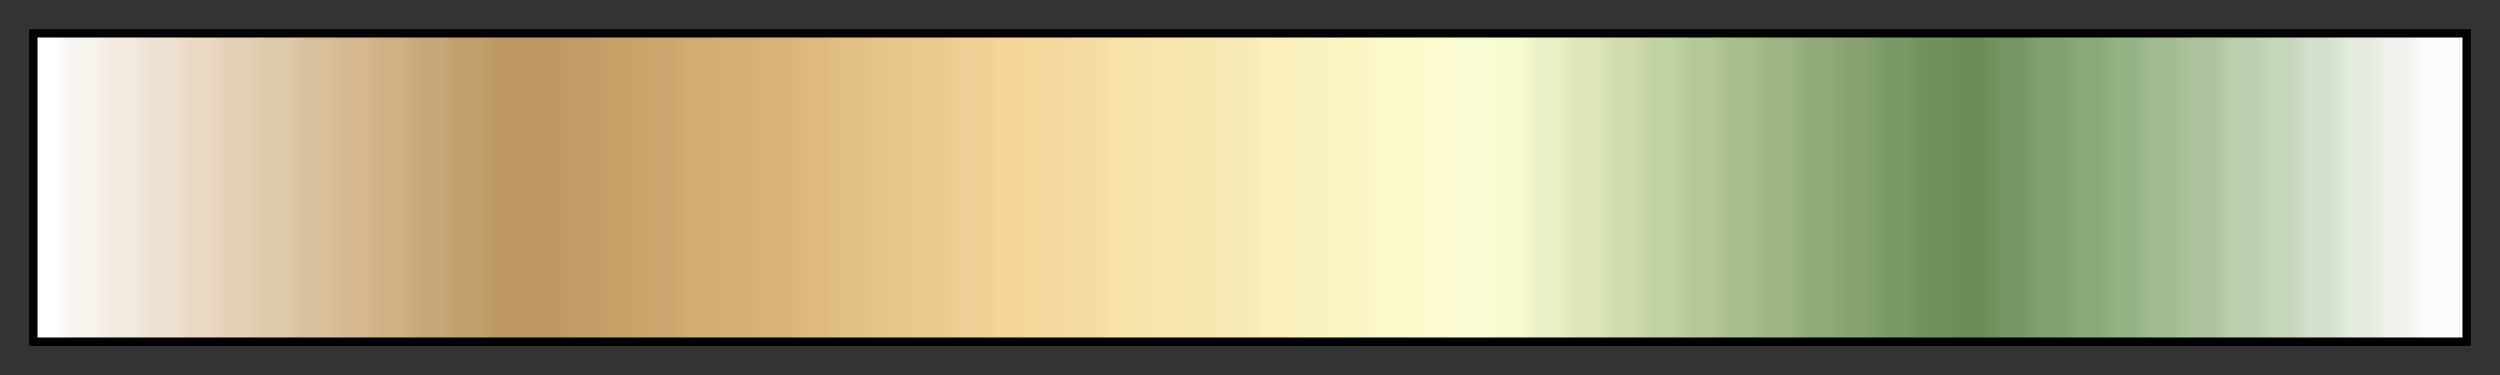 <?xml version="1.0" encoding="UTF-8"?>
<svg xmlns="http://www.w3.org/2000/svg" version="1.1" width="300px" height="45px" viewBox="0 0 300 45">
  <rect x="0" y="0" width="300" height="45" fill="#333333" stroke="none"/>
  <g>
    <defs>
      <linearGradient id="pnw_1320" gradientUnits="objectBoundingBox" spreadMethod="pad" x1="0%" x2="100%" y1="0%" y2="0%">
        <stop offset="0.00%" stop-color="rgb(255,255,255)" stop-opacity="1"/>
        <stop offset="0.79%" stop-color="rgb(255,255,255)" stop-opacity="1"/>
        <stop offset="1.59%" stop-color="rgb(247,243,237)" stop-opacity="1"/>
        <stop offset="2.38%" stop-color="rgb(247,243,237)" stop-opacity="1"/>
        <stop offset="3.17%" stop-color="rgb(242,234,223)" stop-opacity="1"/>
        <stop offset="3.97%" stop-color="rgb(242,234,223)" stop-opacity="1"/>
        <stop offset="4.76%" stop-color="rgb(237,226,209)" stop-opacity="1"/>
        <stop offset="5.56%" stop-color="rgb(237,226,209)" stop-opacity="1"/>
        <stop offset="6.35%" stop-color="rgb(232,217,195)" stop-opacity="1"/>
        <stop offset="7.14%" stop-color="rgb(232,217,195)" stop-opacity="1"/>
        <stop offset="7.94%" stop-color="rgb(227,209,182)" stop-opacity="1"/>
        <stop offset="8.73%" stop-color="rgb(227,209,182)" stop-opacity="1"/>
        <stop offset="9.52%" stop-color="rgb(222,201,169)" stop-opacity="1"/>
        <stop offset="10.32%" stop-color="rgb(222,201,169)" stop-opacity="1"/>
        <stop offset="11.11%" stop-color="rgb(217,192,156)" stop-opacity="1"/>
        <stop offset="11.90%" stop-color="rgb(217,192,156)" stop-opacity="1"/>
        <stop offset="12.70%" stop-color="rgb(212,185,144)" stop-opacity="1"/>
        <stop offset="13.49%" stop-color="rgb(212,185,144)" stop-opacity="1"/>
        <stop offset="14.29%" stop-color="rgb(207,177,132)" stop-opacity="1"/>
        <stop offset="15.08%" stop-color="rgb(207,177,132)" stop-opacity="1"/>
        <stop offset="15.87%" stop-color="rgb(199,167,119)" stop-opacity="1"/>
        <stop offset="16.67%" stop-color="rgb(199,167,119)" stop-opacity="1"/>
        <stop offset="17.46%" stop-color="rgb(194,160,109)" stop-opacity="1"/>
        <stop offset="18.25%" stop-color="rgb(194,160,109)" stop-opacity="1"/>
        <stop offset="19.05%" stop-color="rgb(189,152,98)" stop-opacity="1"/>
        <stop offset="19.84%" stop-color="rgb(189,152,98)" stop-opacity="1"/>
        <stop offset="20.63%" stop-color="rgb(189,152,96)" stop-opacity="1"/>
        <stop offset="21.43%" stop-color="rgb(189,152,96)" stop-opacity="1"/>
        <stop offset="22.22%" stop-color="rgb(194,157,101)" stop-opacity="1"/>
        <stop offset="23.02%" stop-color="rgb(194,157,101)" stop-opacity="1"/>
        <stop offset="23.81%" stop-color="rgb(199,162,105)" stop-opacity="1"/>
        <stop offset="24.60%" stop-color="rgb(199,162,105)" stop-opacity="1"/>
        <stop offset="25.40%" stop-color="rgb(204,166,110)" stop-opacity="1"/>
        <stop offset="26.19%" stop-color="rgb(204,166,110)" stop-opacity="1"/>
        <stop offset="26.98%" stop-color="rgb(209,173,115)" stop-opacity="1"/>
        <stop offset="27.78%" stop-color="rgb(209,173,115)" stop-opacity="1"/>
        <stop offset="28.57%" stop-color="rgb(212,176,119)" stop-opacity="1"/>
        <stop offset="29.37%" stop-color="rgb(212,176,119)" stop-opacity="1"/>
        <stop offset="30.16%" stop-color="rgb(217,181,124)" stop-opacity="1"/>
        <stop offset="30.95%" stop-color="rgb(217,181,124)" stop-opacity="1"/>
        <stop offset="31.75%" stop-color="rgb(222,186,129)" stop-opacity="1"/>
        <stop offset="32.54%" stop-color="rgb(222,186,129)" stop-opacity="1"/>
        <stop offset="33.33%" stop-color="rgb(227,193,134)" stop-opacity="1"/>
        <stop offset="34.13%" stop-color="rgb(227,193,134)" stop-opacity="1"/>
        <stop offset="34.92%" stop-color="rgb(232,198,139)" stop-opacity="1"/>
        <stop offset="35.71%" stop-color="rgb(232,198,139)" stop-opacity="1"/>
        <stop offset="36.51%" stop-color="rgb(235,201,143)" stop-opacity="1"/>
        <stop offset="37.30%" stop-color="rgb(235,201,143)" stop-opacity="1"/>
        <stop offset="38.10%" stop-color="rgb(240,206,149)" stop-opacity="1"/>
        <stop offset="38.89%" stop-color="rgb(240,206,149)" stop-opacity="1"/>
        <stop offset="39.68%" stop-color="rgb(245,213,154)" stop-opacity="1"/>
        <stop offset="40.48%" stop-color="rgb(245,213,154)" stop-opacity="1"/>
        <stop offset="41.27%" stop-color="rgb(245,215,157)" stop-opacity="1"/>
        <stop offset="42.06%" stop-color="rgb(245,215,157)" stop-opacity="1"/>
        <stop offset="42.86%" stop-color="rgb(245,220,162)" stop-opacity="1"/>
        <stop offset="43.65%" stop-color="rgb(245,220,162)" stop-opacity="1"/>
        <stop offset="44.44%" stop-color="rgb(247,226,168)" stop-opacity="1"/>
        <stop offset="45.24%" stop-color="rgb(247,226,168)" stop-opacity="1"/>
        <stop offset="46.03%" stop-color="rgb(247,229,173)" stop-opacity="1"/>
        <stop offset="46.83%" stop-color="rgb(247,229,173)" stop-opacity="1"/>
        <stop offset="47.62%" stop-color="rgb(247,232,178)" stop-opacity="1"/>
        <stop offset="48.41%" stop-color="rgb(247,232,178)" stop-opacity="1"/>
        <stop offset="49.21%" stop-color="rgb(247,235,181)" stop-opacity="1"/>
        <stop offset="50.00%" stop-color="rgb(247,235,181)" stop-opacity="1"/>
        <stop offset="50.79%" stop-color="rgb(250,241,187)" stop-opacity="1"/>
        <stop offset="51.59%" stop-color="rgb(250,241,187)" stop-opacity="1"/>
        <stop offset="52.38%" stop-color="rgb(250,242,192)" stop-opacity="1"/>
        <stop offset="53.17%" stop-color="rgb(250,242,192)" stop-opacity="1"/>
        <stop offset="53.97%" stop-color="rgb(250,245,197)" stop-opacity="1"/>
        <stop offset="54.76%" stop-color="rgb(250,245,197)" stop-opacity="1"/>
        <stop offset="55.56%" stop-color="rgb(252,249,202)" stop-opacity="1"/>
        <stop offset="56.35%" stop-color="rgb(252,249,202)" stop-opacity="1"/>
        <stop offset="57.14%" stop-color="rgb(252,250,207)" stop-opacity="1"/>
        <stop offset="57.94%" stop-color="rgb(252,250,207)" stop-opacity="1"/>
        <stop offset="58.73%" stop-color="rgb(252,252,212)" stop-opacity="1"/>
        <stop offset="59.52%" stop-color="rgb(252,252,212)" stop-opacity="1"/>
        <stop offset="60.32%" stop-color="rgb(248,250,207)" stop-opacity="1"/>
        <stop offset="61.11%" stop-color="rgb(248,250,207)" stop-opacity="1"/>
        <stop offset="61.90%" stop-color="rgb(234,240,197)" stop-opacity="1"/>
        <stop offset="62.70%" stop-color="rgb(234,240,197)" stop-opacity="1"/>
        <stop offset="63.49%" stop-color="rgb(220,230,184)" stop-opacity="1"/>
        <stop offset="64.29%" stop-color="rgb(220,230,184)" stop-opacity="1"/>
        <stop offset="65.08%" stop-color="rgb(207,219,173)" stop-opacity="1"/>
        <stop offset="65.87%" stop-color="rgb(207,219,173)" stop-opacity="1"/>
        <stop offset="66.67%" stop-color="rgb(193,209,161)" stop-opacity="1"/>
        <stop offset="67.46%" stop-color="rgb(193,209,161)" stop-opacity="1"/>
        <stop offset="68.25%" stop-color="rgb(180,199,149)" stop-opacity="1"/>
        <stop offset="69.05%" stop-color="rgb(180,199,149)" stop-opacity="1"/>
        <stop offset="69.84%" stop-color="rgb(167,189,138)" stop-opacity="1"/>
        <stop offset="70.63%" stop-color="rgb(167,189,138)" stop-opacity="1"/>
        <stop offset="71.43%" stop-color="rgb(157,181,129)" stop-opacity="1"/>
        <stop offset="72.22%" stop-color="rgb(157,181,129)" stop-opacity="1"/>
        <stop offset="73.02%" stop-color="rgb(143,171,118)" stop-opacity="1"/>
        <stop offset="73.81%" stop-color="rgb(143,171,118)" stop-opacity="1"/>
        <stop offset="74.60%" stop-color="rgb(134,163,109)" stop-opacity="1"/>
        <stop offset="75.40%" stop-color="rgb(134,163,109)" stop-opacity="1"/>
        <stop offset="76.19%" stop-color="rgb(122,153,99)" stop-opacity="1"/>
        <stop offset="76.98%" stop-color="rgb(122,153,99)" stop-opacity="1"/>
        <stop offset="77.78%" stop-color="rgb(112,145,92)" stop-opacity="1"/>
        <stop offset="78.57%" stop-color="rgb(112,145,92)" stop-opacity="1"/>
        <stop offset="79.37%" stop-color="rgb(106,140,87)" stop-opacity="1"/>
        <stop offset="80.16%" stop-color="rgb(106,140,87)" stop-opacity="1"/>
        <stop offset="80.95%" stop-color="rgb(117,150,98)" stop-opacity="1"/>
        <stop offset="81.75%" stop-color="rgb(117,150,98)" stop-opacity="1"/>
        <stop offset="82.54%" stop-color="rgb(129,161,111)" stop-opacity="1"/>
        <stop offset="83.33%" stop-color="rgb(129,161,111)" stop-opacity="1"/>
        <stop offset="84.13%" stop-color="rgb(138,168,121)" stop-opacity="1"/>
        <stop offset="84.92%" stop-color="rgb(138,168,121)" stop-opacity="1"/>
        <stop offset="85.71%" stop-color="rgb(150,179,134)" stop-opacity="1"/>
        <stop offset="86.51%" stop-color="rgb(150,179,134)" stop-opacity="1"/>
        <stop offset="87.30%" stop-color="rgb(162,189,147)" stop-opacity="1"/>
        <stop offset="88.10%" stop-color="rgb(162,189,147)" stop-opacity="1"/>
        <stop offset="88.89%" stop-color="rgb(173,196,159)" stop-opacity="1"/>
        <stop offset="89.68%" stop-color="rgb(173,196,159)" stop-opacity="1"/>
        <stop offset="90.48%" stop-color="rgb(186,207,174)" stop-opacity="1"/>
        <stop offset="91.27%" stop-color="rgb(186,207,174)" stop-opacity="1"/>
        <stop offset="92.06%" stop-color="rgb(197,214,186)" stop-opacity="1"/>
        <stop offset="92.86%" stop-color="rgb(197,214,186)" stop-opacity="1"/>
        <stop offset="93.65%" stop-color="rgb(212,224,204)" stop-opacity="1"/>
        <stop offset="94.44%" stop-color="rgb(212,224,204)" stop-opacity="1"/>
        <stop offset="95.24%" stop-color="rgb(226,235,221)" stop-opacity="1"/>
        <stop offset="96.03%" stop-color="rgb(226,235,221)" stop-opacity="1"/>
        <stop offset="96.83%" stop-color="rgb(238,242,235)" stop-opacity="1"/>
        <stop offset="97.62%" stop-color="rgb(238,242,235)" stop-opacity="1"/>
        <stop offset="98.41%" stop-color="rgb(252,252,252)" stop-opacity="1"/>
        <stop offset="99.21%" stop-color="rgb(252,252,252)" stop-opacity="1"/>
        <stop offset="100.00%" stop-color="rgb(252,252,252)" stop-opacity="1"/>
      </linearGradient>
    </defs>
    <rect fill="url(#pnw_1320)" x="4" y="4" width="292" height="37" stroke="black" stroke-width="1"/>
  </g>
</svg>
